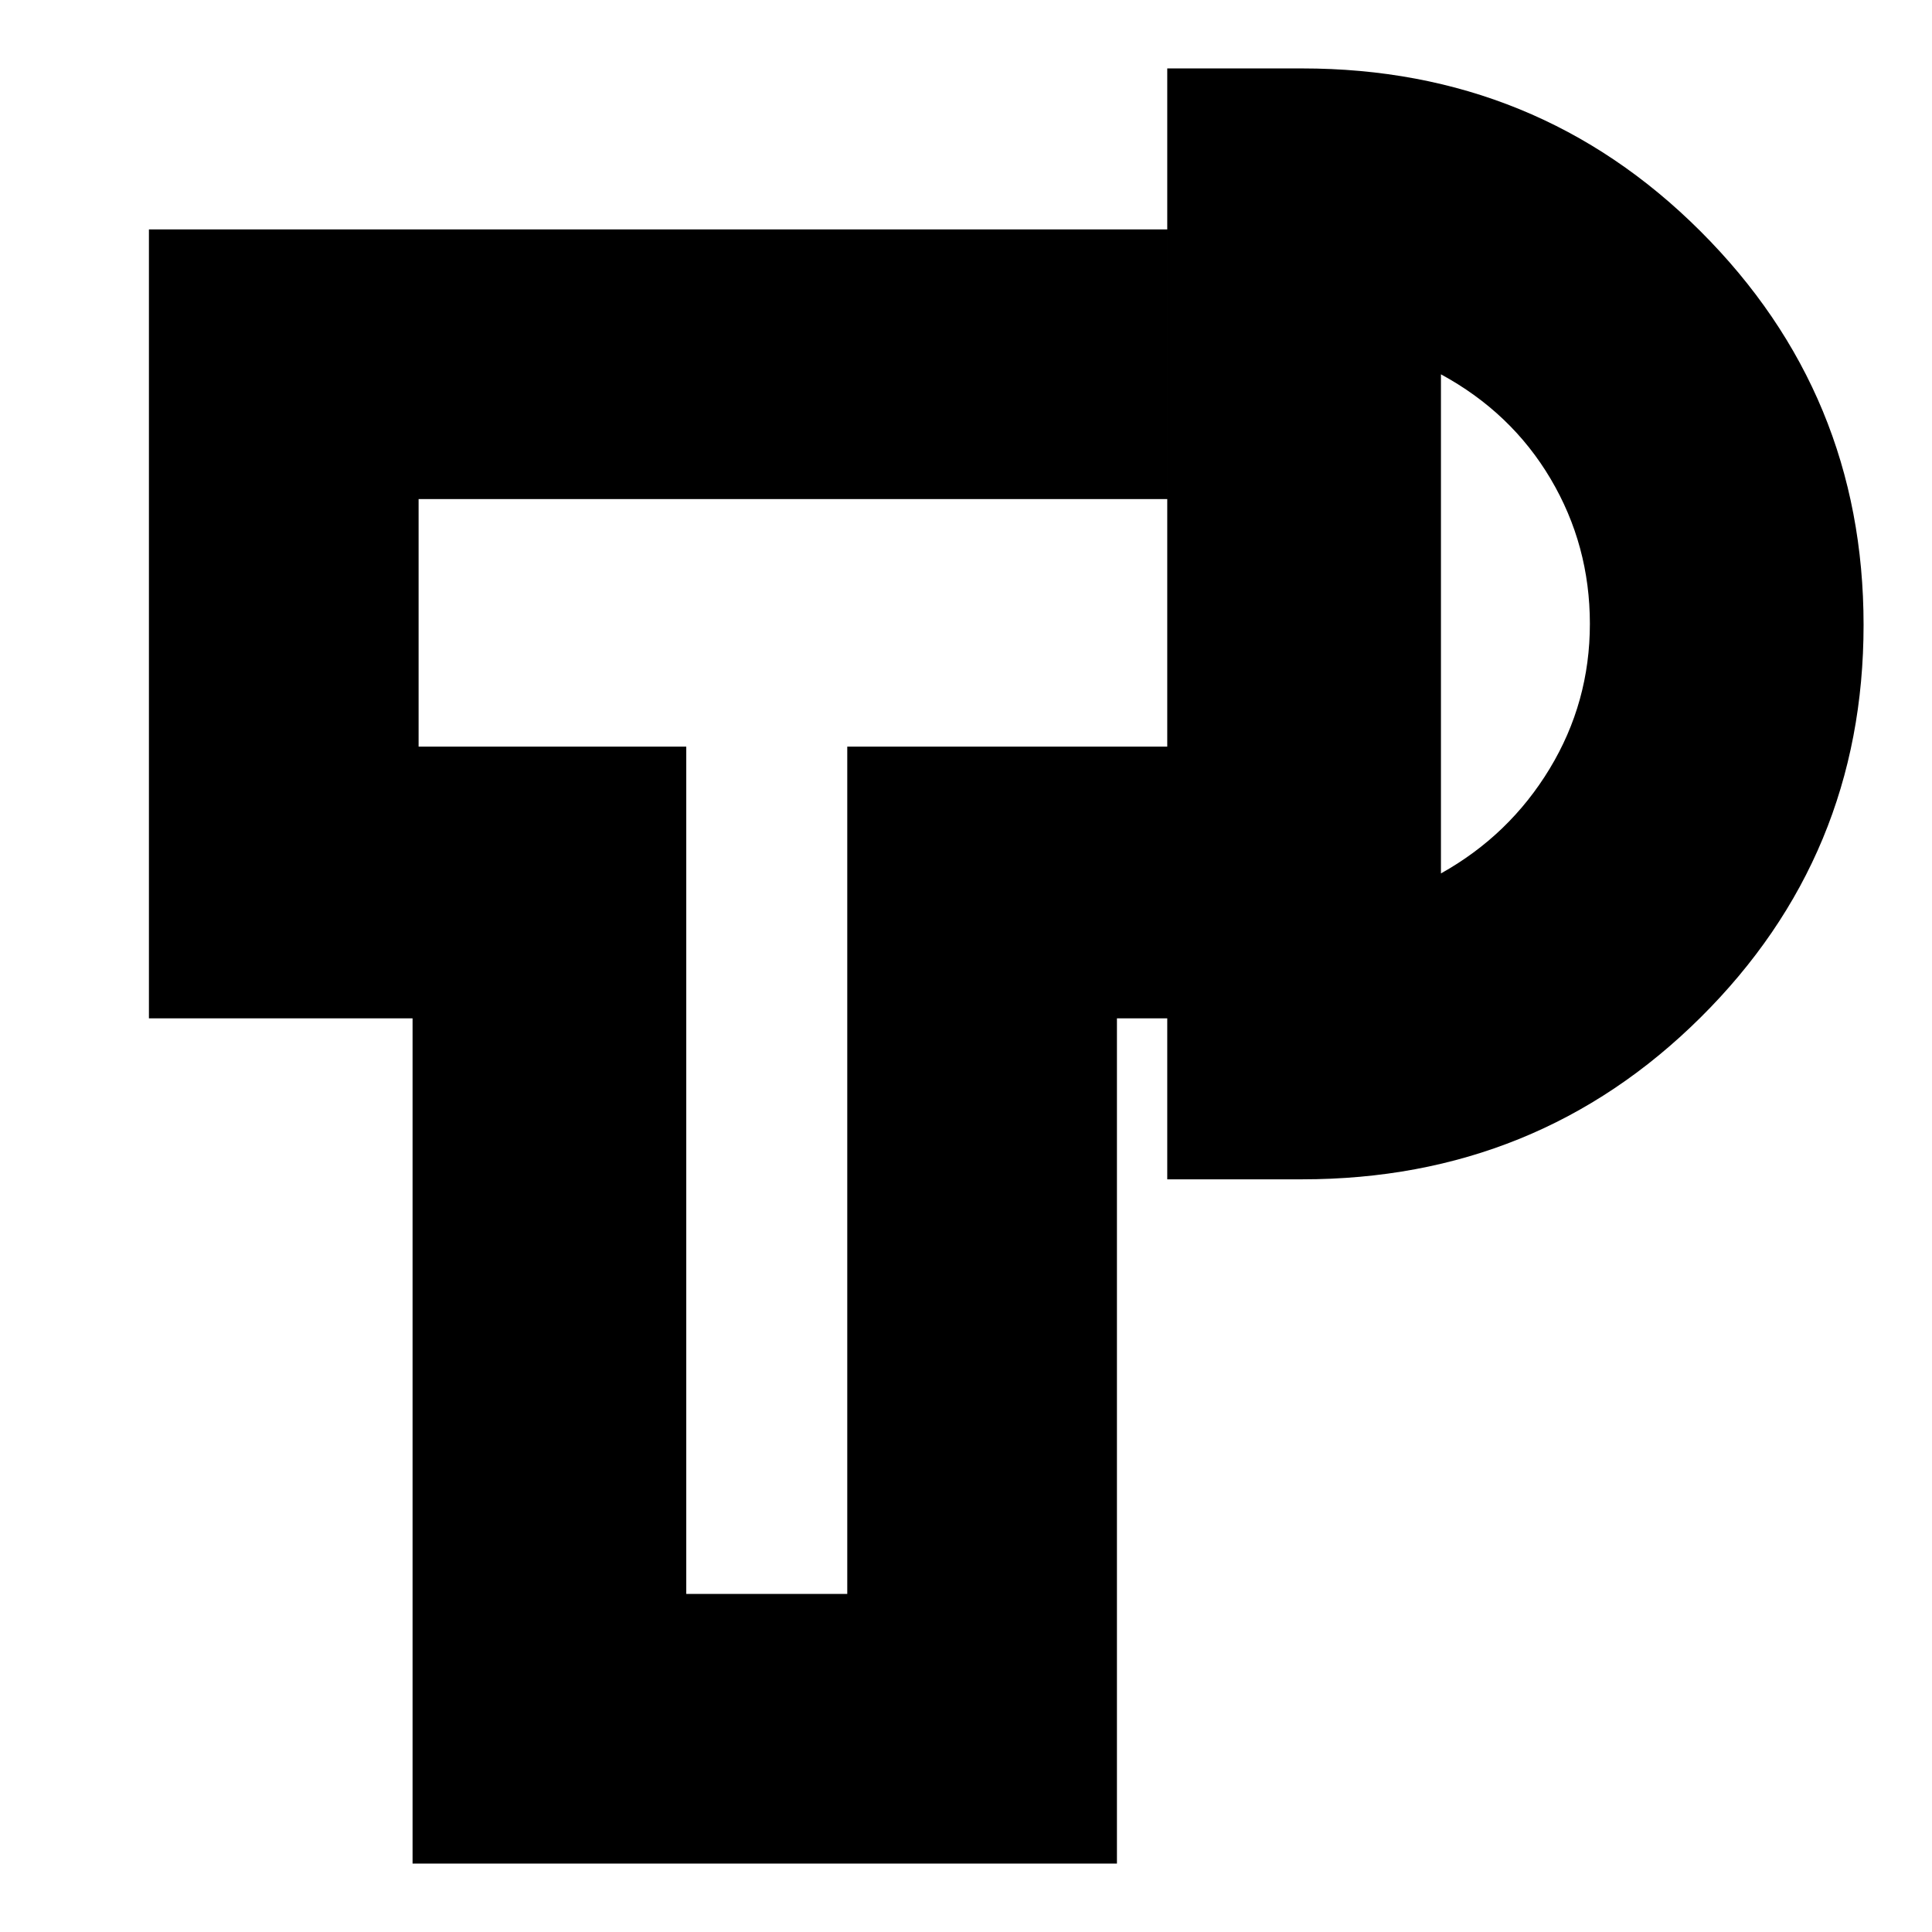 <svg xmlns="http://www.w3.org/2000/svg" height="24" viewBox="0 -960 960 960" width="24"><path d="M205-34v-420H74v-392h506v134H208v123h133v421h80v-421h159v135h-25v420H205Zm375-340v-552h67q116.92 0 197.96 80.91T926-649.47q0 114.71-81.04 195.09Q763.92-374 647-374h-67Zm136-152q34-19 54-52t20-72.04q0-39.03-19.5-72Q751-755 716-774v248ZM381-650Zm335 0Z"/></svg>